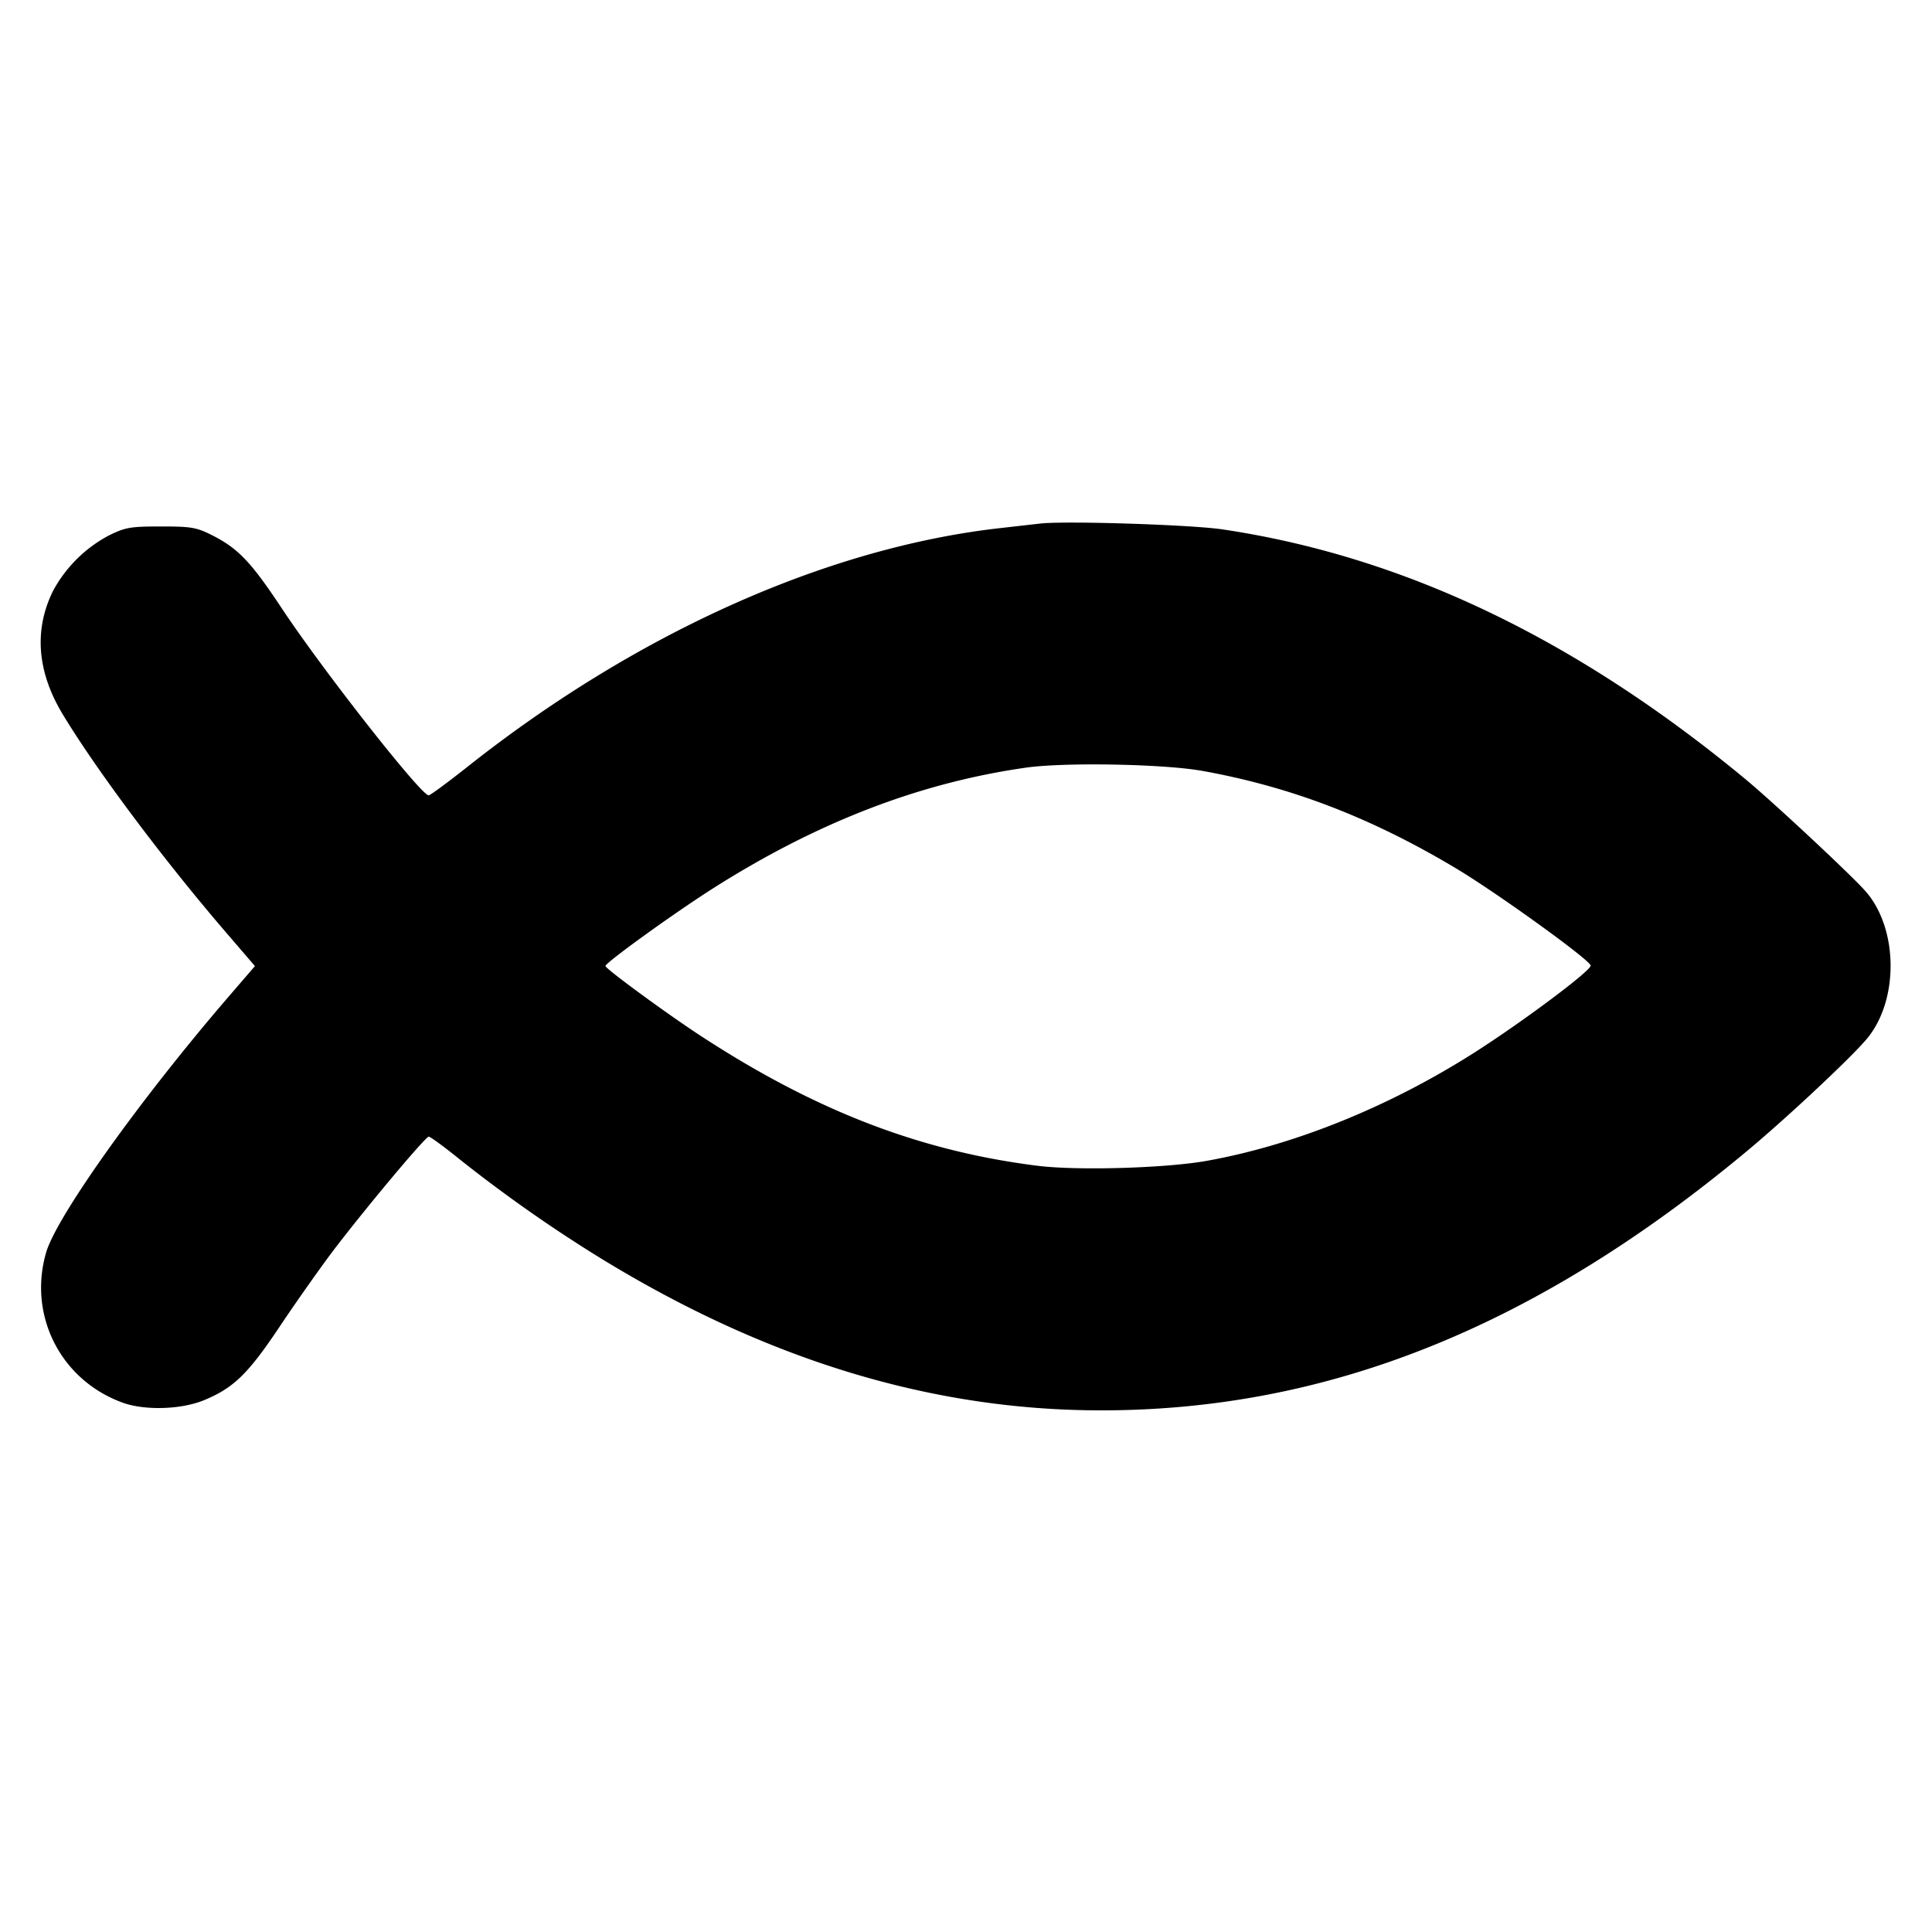 <svg xmlns="http://www.w3.org/2000/svg" width="24" height="24" fill="none" stroke="currentColor" stroke-linecap="round" stroke-linejoin="round" stroke-width="3"><path fill="#000" fill-rule="evenodd" stroke="none" d="m12.92 6.504-.52.059c-2.152.249-4.515 1.312-6.61 2.976-.237.187-.446.341-.465.341-.095 0-1.309-1.546-1.82-2.316-.383-.579-.545-.75-.864-.912-.2-.101-.26-.112-.641-.112-.377 0-.443.011-.644.11a1.68 1.68 0 0 0-.698.692c-.239.486-.197 1.007.124 1.536.422.697 1.247 1.799 2.023 2.702l.362.421-.335.389C1.734 13.666.703 15.112.573 15.559c-.227.781.18 1.584.947 1.864.274.101.727.088 1.011-.028.372-.153.551-.327.953-.93.204-.305.5-.723.656-.93.416-.545 1.145-1.415 1.186-1.415.02 0 .189.124.376.275a18 18 0 0 0 1.759 1.235c2.065 1.266 4.119 1.89 6.218 1.89 2.811 0 5.387-1.031 8.002-3.204.497-.412 1.299-1.162 1.506-1.407.403-.476.397-1.371-.012-1.837-.173-.198-1.154-1.113-1.495-1.395-2.107-1.743-4.243-2.764-6.488-3.1-.39-.059-1.96-.109-2.272-.073m2.02 3.073c1.101.199 2.085.577 3.137 1.204.512.305 1.683 1.15 1.683 1.214 0 .066-.826.684-1.428 1.07-1.059.677-2.238 1.156-3.333 1.354-.506.092-1.607.125-2.108.063-1.448-.181-2.74-.675-4.151-1.591-.418-.27-1.219-.856-1.219-.891 0-.041.837-.645 1.322-.955 1.294-.824 2.568-1.318 3.895-1.508.481-.07 1.723-.047 2.202.04"/></svg>
